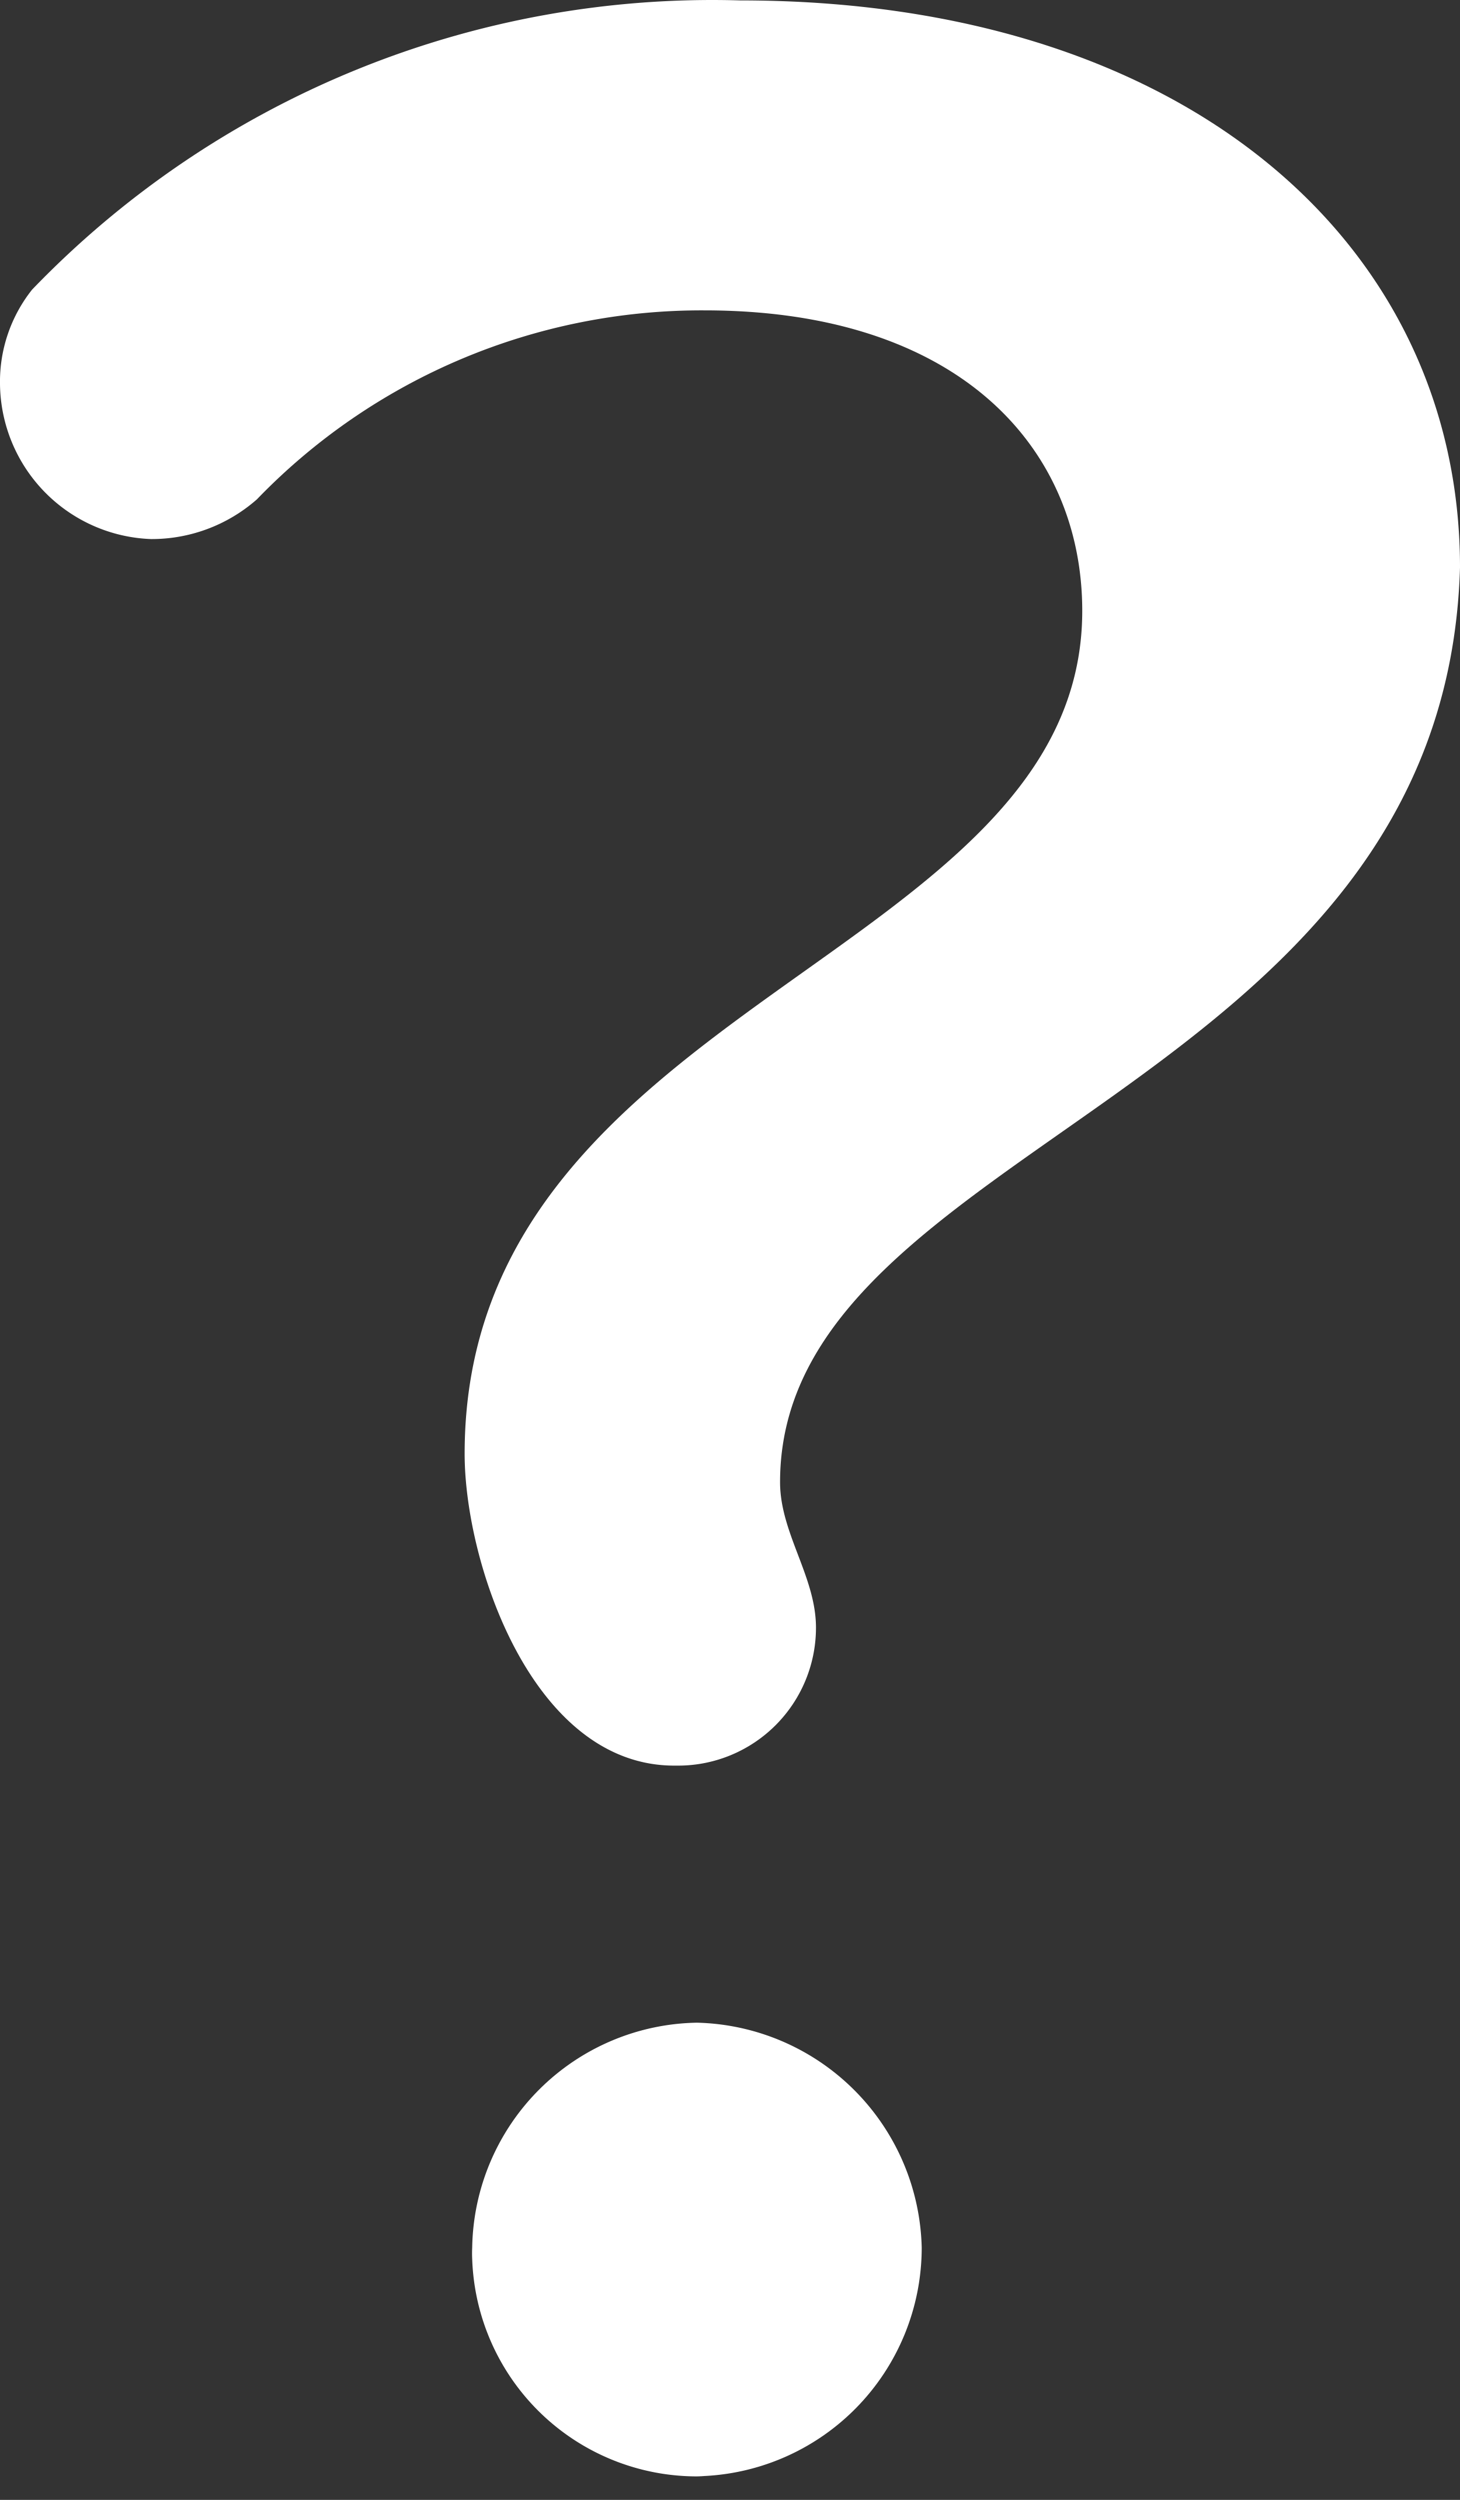 <svg width="45" height="77" fill="none" xmlns="http://www.w3.org/2000/svg"><rect width="100%" height="100%" fill="#333333" stroke="none"/><path d="M21.482 62.302a7.044 7.044 0 00-6.928 6.927 3.69 3.69 0 000 .355 6.932 6.932 0 007.16 6.689h-.232a7.045 7.045 0 006.927-7.044 7.1 7.1 0 00-6.927-6.927zM22.82.013A29.1 29.1 0 00.99 8.92 4.555 4.555 0 000 11.83a4.83 4.83 0 004.658 4.774 4.91 4.91 0 003.26-1.223A19.05 19.05 0 0121.714 9.56c7.86 0 11.643 4.25 11.643 9.256 0 10.711-19.036 12.05-19.036 25.963 0 3.377 2.096 9.605 6.462 9.605h.117a4.25 4.25 0 004.25-4.249c0-1.572-1.107-2.91-1.107-4.482 0-10.479 20.491-11.934 20.957-28.176C45 7.581 36.617.013 22.82.013z" fill="#fff"/></svg>